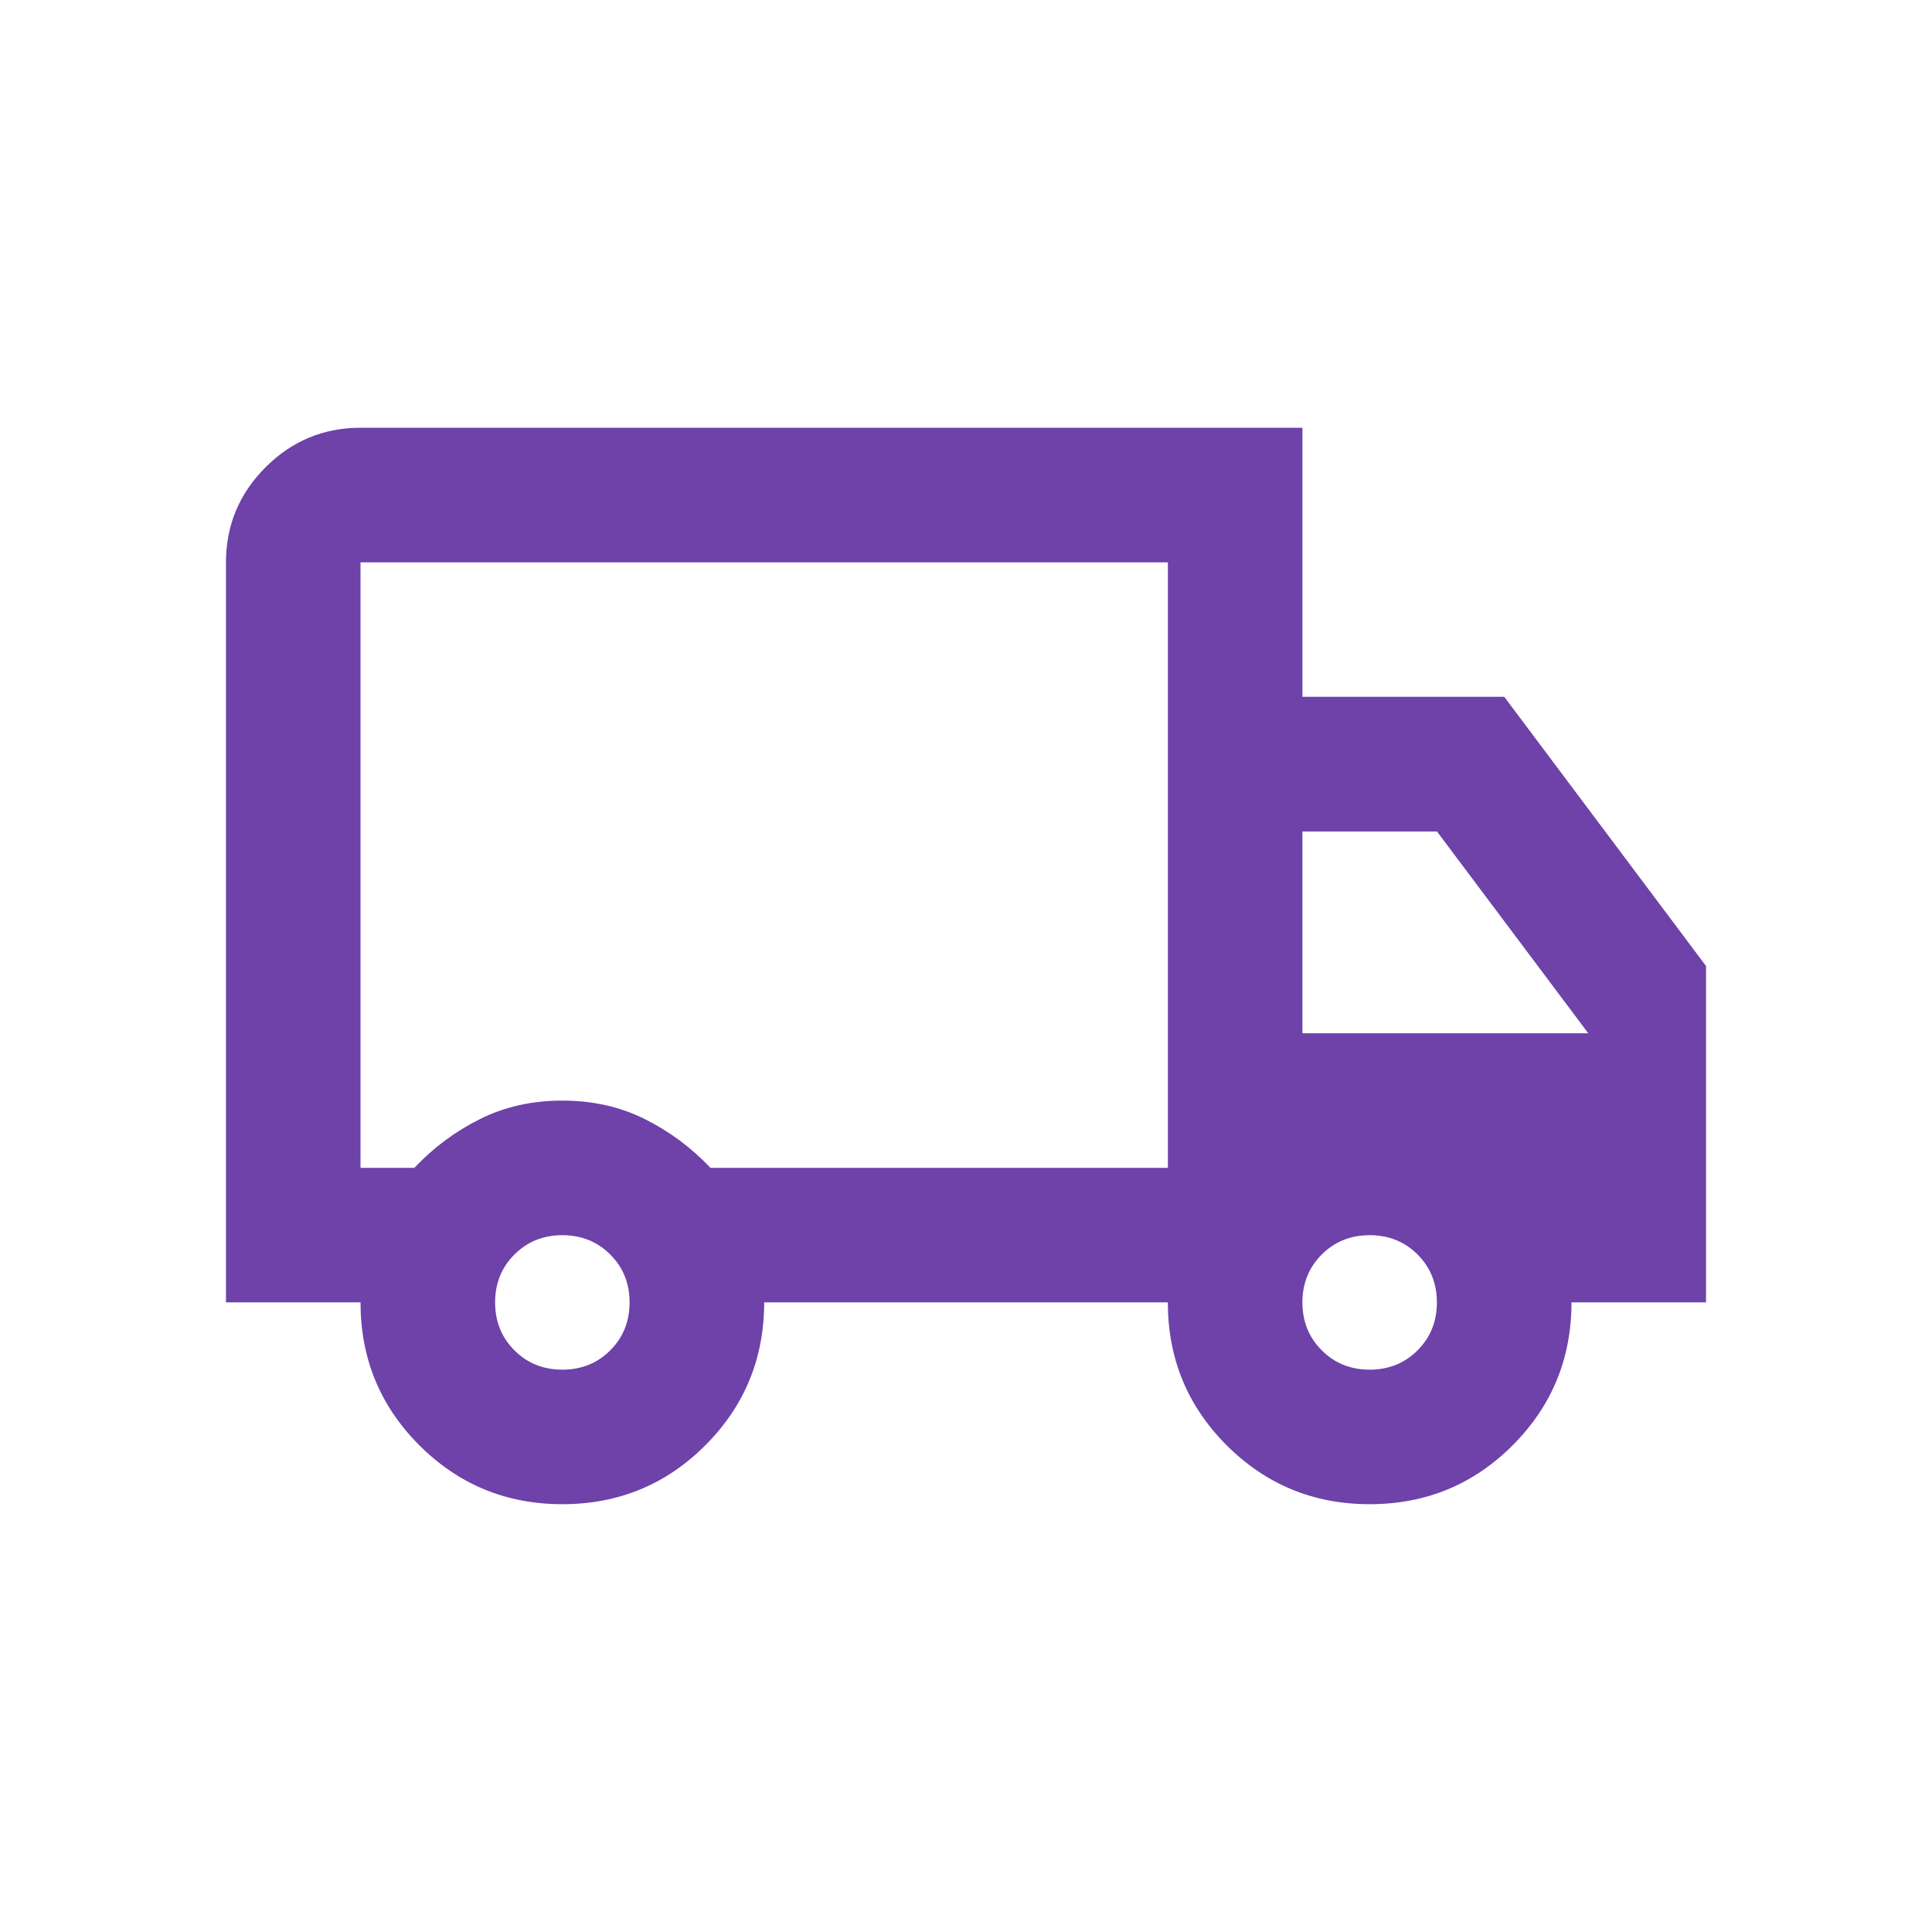 <?xml version="1.0" encoding="utf-8"?>
<!-- Generator: Adobe Illustrator 27.7.0, SVG Export Plug-In . SVG Version: 6.00 Build 0)  -->
<svg version="1.1" id="Capa_1" xmlns="http://www.w3.org/2000/svg" xmlns:xlink="http://www.w3.org/1999/xlink" x="0px" y="0px"
	 viewBox="0 0 300 300" style="enable-background:new 0 0 300 300;" xml:space="preserve">
<style type="text/css">
	.st0{fill:#6E42A8;}
</style>
<path class="st0" d="M87.32,233.57c-8.71,0-16.1-3.05-22.2-9.14c-6.09-6.09-9.14-13.49-9.14-22.2H35.09V87.32
	c0-5.75,2.05-10.66,6.14-14.76c4.09-4.09,9.01-6.14,14.76-6.14h146.25v41.78h31.34L264.91,150v52.23h-20.89
	c0,8.71-3.05,16.1-9.14,22.2c-6.09,6.09-13.49,9.14-22.2,9.14s-16.1-3.05-22.2-9.14c-6.09-6.09-9.14-13.49-9.14-22.2h-62.68
	c0,8.71-3.05,16.1-9.14,22.2C103.43,230.52,96.03,233.57,87.32,233.57z M87.32,212.68c2.96,0,5.44-1,7.44-3c2-2,3-4.48,3-7.44
	c0-2.96-1-5.44-3-7.44c-2-2-4.48-3-7.44-3c-2.96,0-5.44,1-7.44,3s-3,4.48-3,7.44c0,2.96,1,5.44,3,7.44
	C81.88,211.68,84.36,212.68,87.32,212.68z M55.98,181.34h8.36c2.96-3.13,6.35-5.66,10.19-7.57c3.83-1.92,8.1-2.87,12.8-2.87
	s8.97,0.96,12.8,2.87c3.83,1.92,7.23,4.44,10.19,7.57h71.03V87.32H55.98V181.34z M212.68,212.68c2.96,0,5.44-1,7.44-3
	c2-2,3-4.48,3-7.44c0-2.96-1-5.44-3-7.44c-2-2-4.48-3-7.44-3s-5.44,1-7.44,3c-2,2-3,4.48-3,7.44c0,2.96,1,5.44,3,7.44
	C207.24,211.68,209.72,212.68,212.68,212.68z M202.23,160.45h44.4l-23.5-31.34h-20.89V160.45z"/>
</svg>
